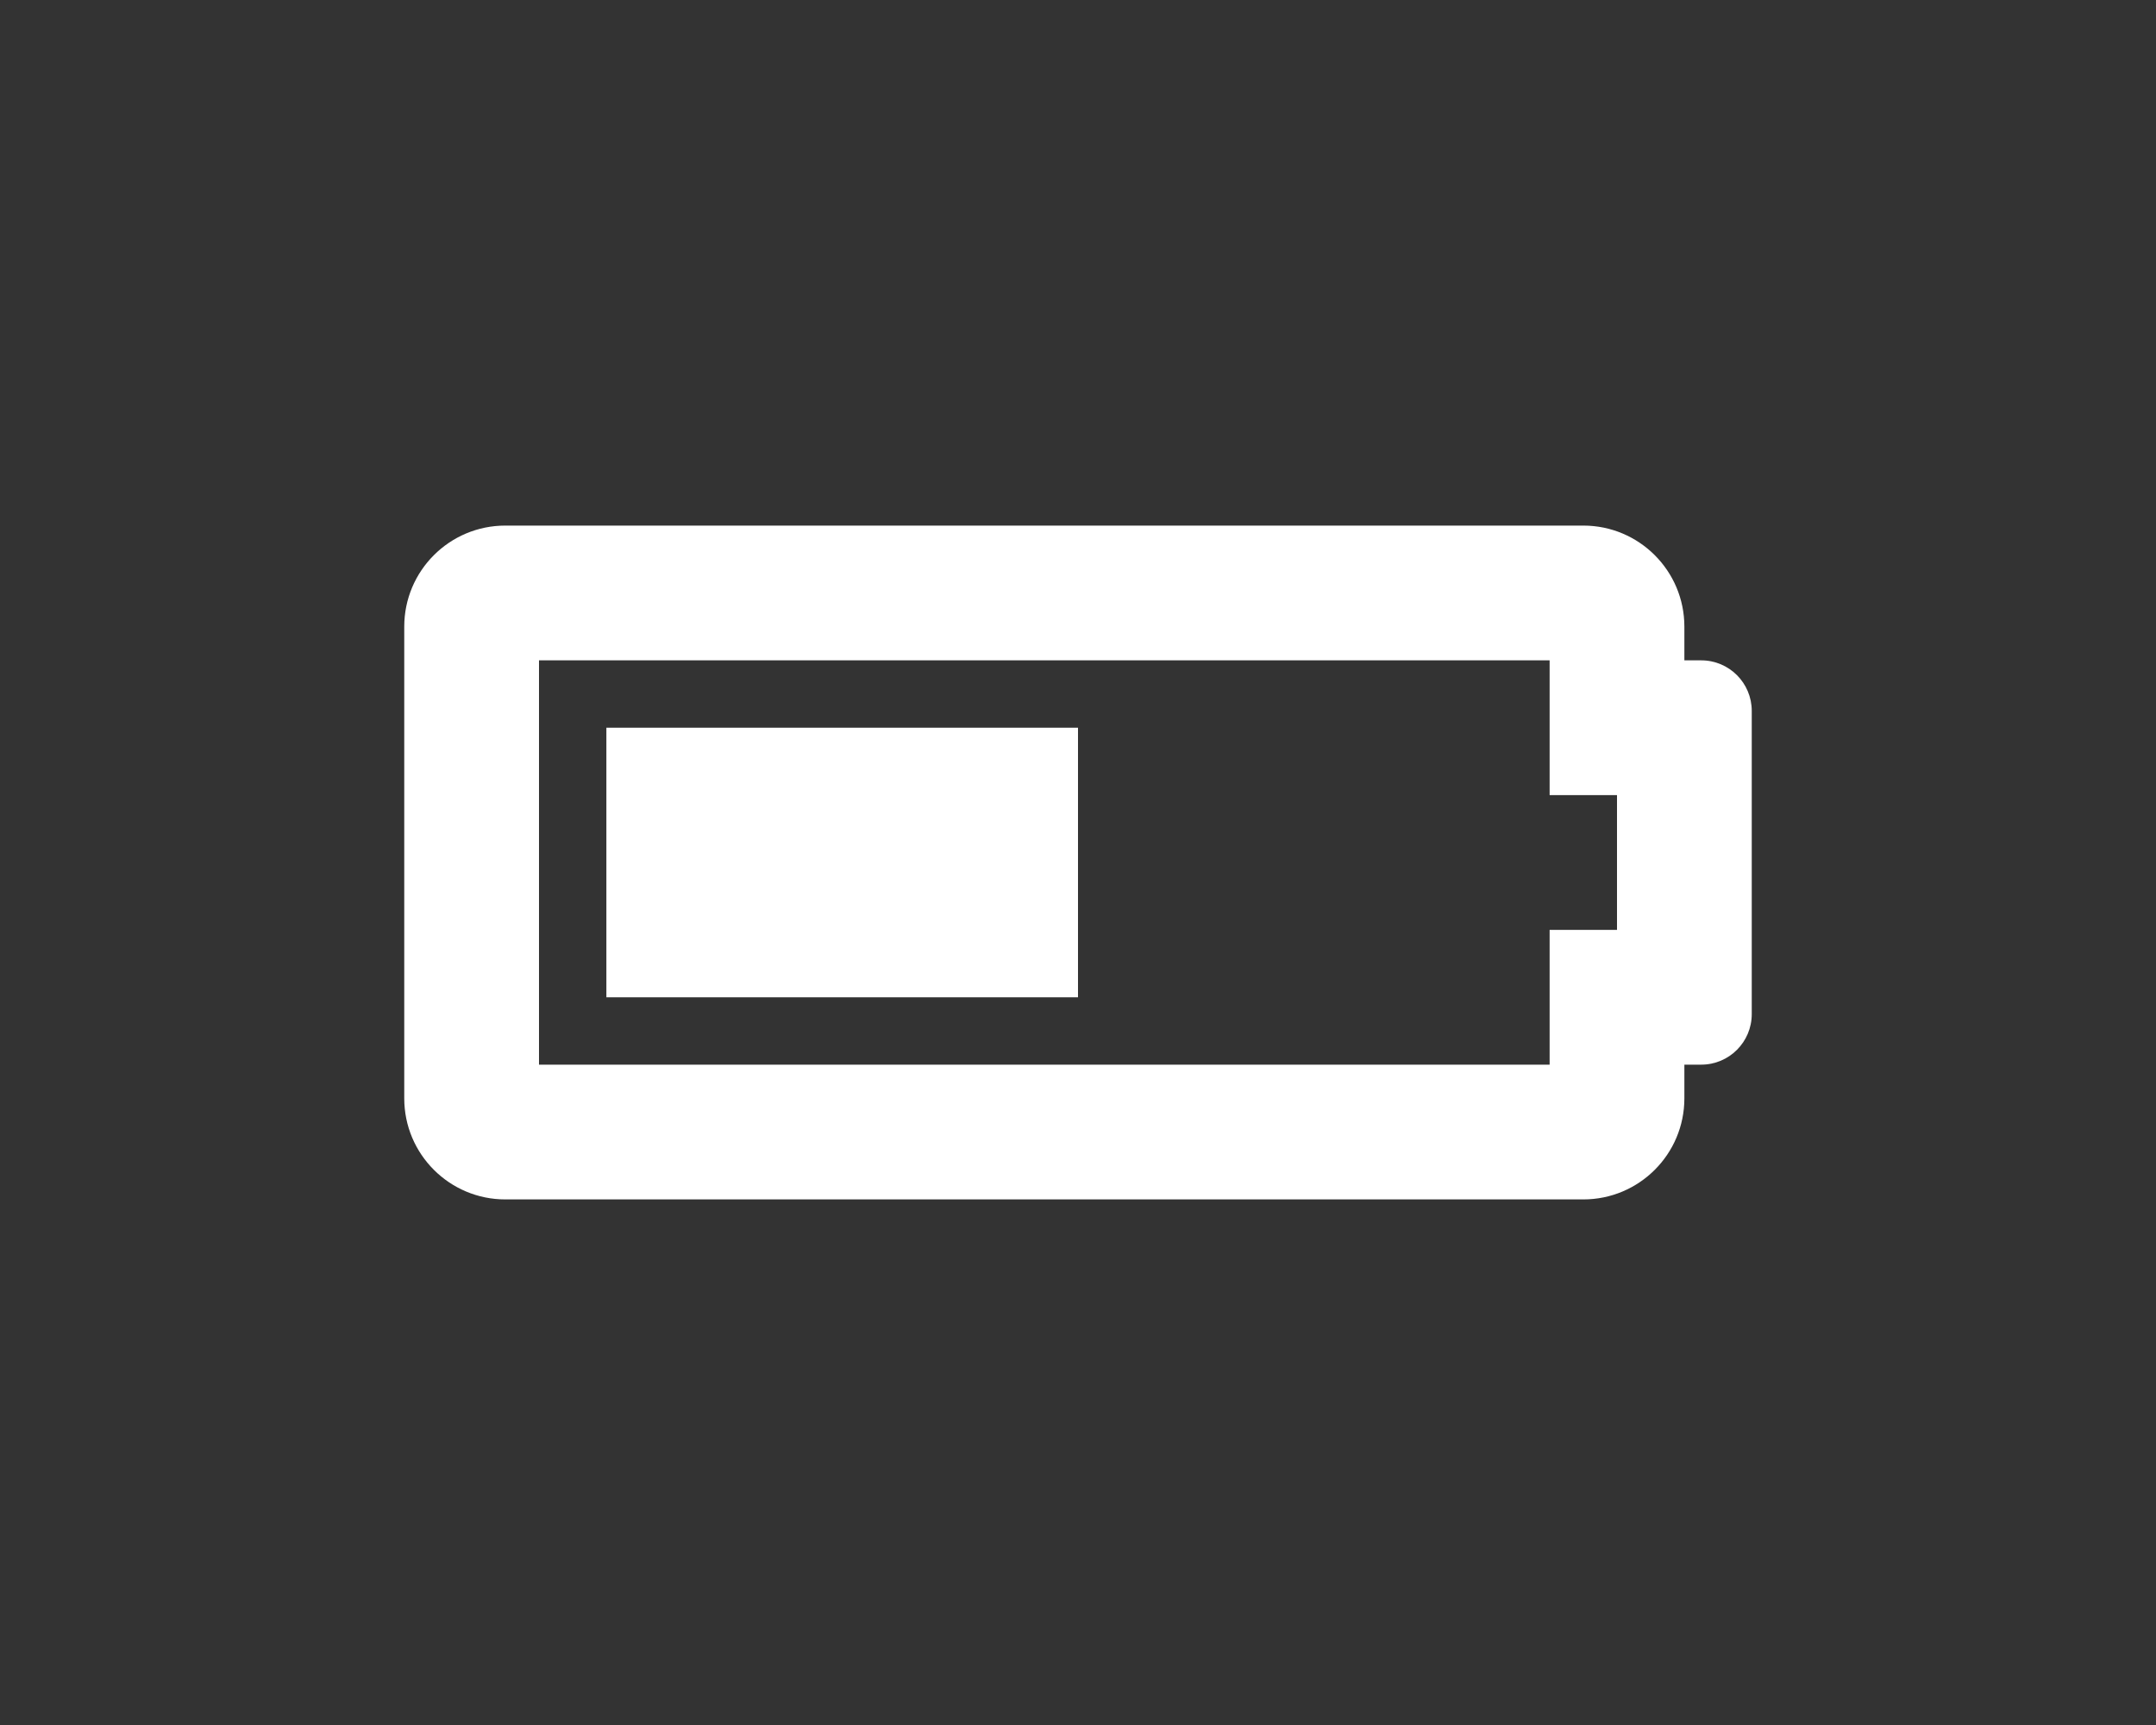 <?xml version="1.0" encoding="UTF-8" standalone="no"?>
<svg
   aria-hidden="true"
   focusable="false"
   data-prefix="fas"
   data-icon="battery-half"
   class="svg-inline--fa fa-battery-half fa-w-20"
   role="img"
   viewBox="0 0 640 512"
   version="1.1"
   id="svg4"
   sodipodi:docname="battery-low.svg"
   inkscape:version="1.1 (1:1.1+202105261517+ce6663b3b7)"
   xmlns:inkscape="http://www.inkscape.org/namespaces/inkscape"
   xmlns:sodipodi="http://sodipodi.sourceforge.net/DTD/sodipodi-0.dtd"
   xmlns="http://www.w3.org/2000/svg"
   xmlns:svg="http://www.w3.org/2000/svg">
  <rect x="0" y="0" width="640" height="512" fill="#333333" stroke="none"/>
  <defs
     id="defs8" />
  <sodipodi:namedview
     id="namedview6"
     pagecolor="#505050"
     bordercolor="#eeeeee"
     borderopacity="1"
     inkscape:pageshadow="0"
     inkscape:pageopacity="0"
     inkscape:pagecheckerboard="0"
     showgrid="false"
     inkscape:zoom="0.85058594"
     inkscape:cx="350.93456"
     inkscape:cy="372.09644"
     inkscape:window-width="1910"
     inkscape:window-height="1046"
     inkscape:window-x="5"
     inkscape:window-y="29"
     inkscape:window-maximized="1"
     inkscape:current-layer="svg4" />
  <path
     fill="currentColor"
     d="m 460,196 v 40 h 20 v 40 h -20 v 40 H 160 V 196 h 300 m 10,-40 H 150 c -16.569,0 -30,13.431 -30,30 v 140 c 0,16.569 13.431,30 30,30 h 320 c 16.569,0 30,-13.431 30,-30 v -10 h 5 c 8.284,0 15,-6.716 15,-15 v -90 c 0,-8.284 -6.716,-15 -15,-15 h -5 v -10 c 0,-16.569 -13.431,-30 -30,-30 z M 320,216 H 180 v 80 h 140 z"
     id="path2"
     style="stroke-width:0.625;fill:#ffffff" />
</svg>
